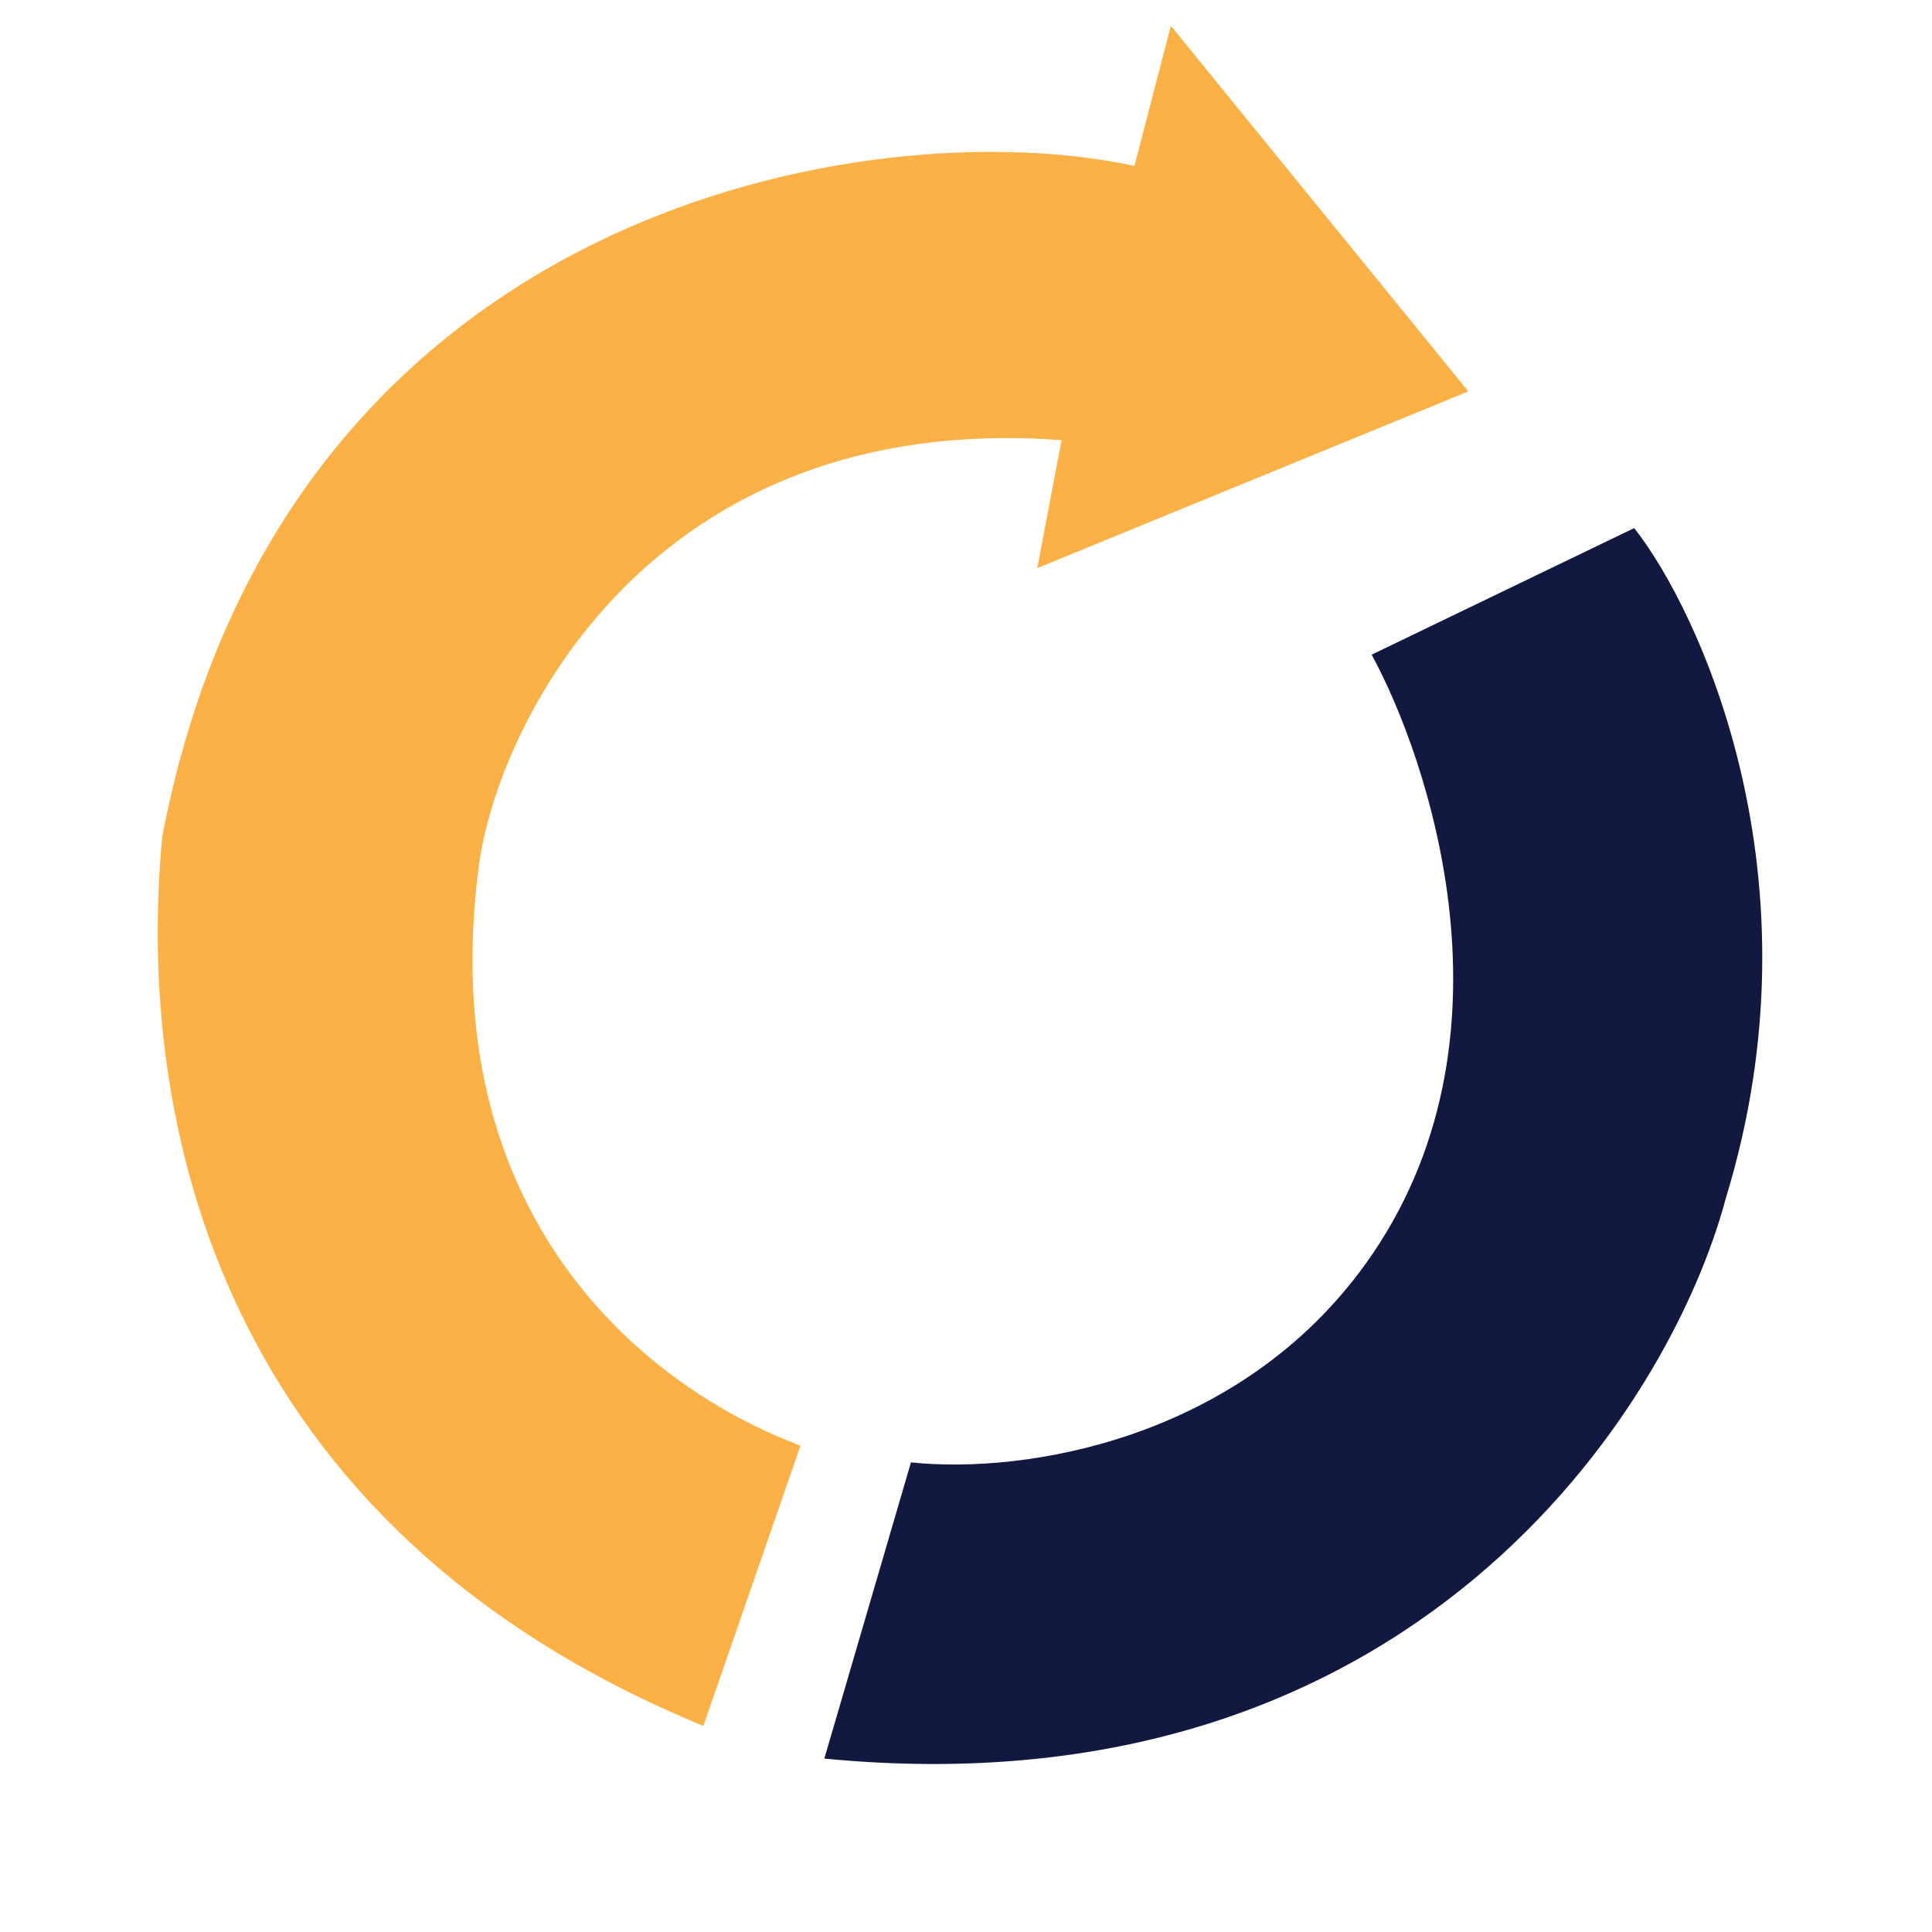 <svg width="150" height="150" viewBox="0 0 150 150" fill="none" xmlns="http://www.w3.org/2000/svg">
<path d="M106.046 98.096C118.479 80.78 110.829 58.784 106.495 50.828L126.879 41C132 47.5 141.6 68.2 134 93C129.667 109.357 109.6 140.965 64 136.536L70.726 113.54C79.694 114.476 96.256 111.732 106.046 98.096Z" fill="#111940"/>
<path d="M62.15 112.237L54.609 134C16.9 118.482 10.5 87 12.6 64.925C22.027 15.72 68 8.5 88.075 12.882L90.903 2L114 30.387L80.533 44.108L82.419 34.172C50.366 31.806 38.582 56.409 37.168 67.29C33.664 94.258 49.895 107.663 62.15 112.237Z" fill="#FBB145"/>
</svg>
